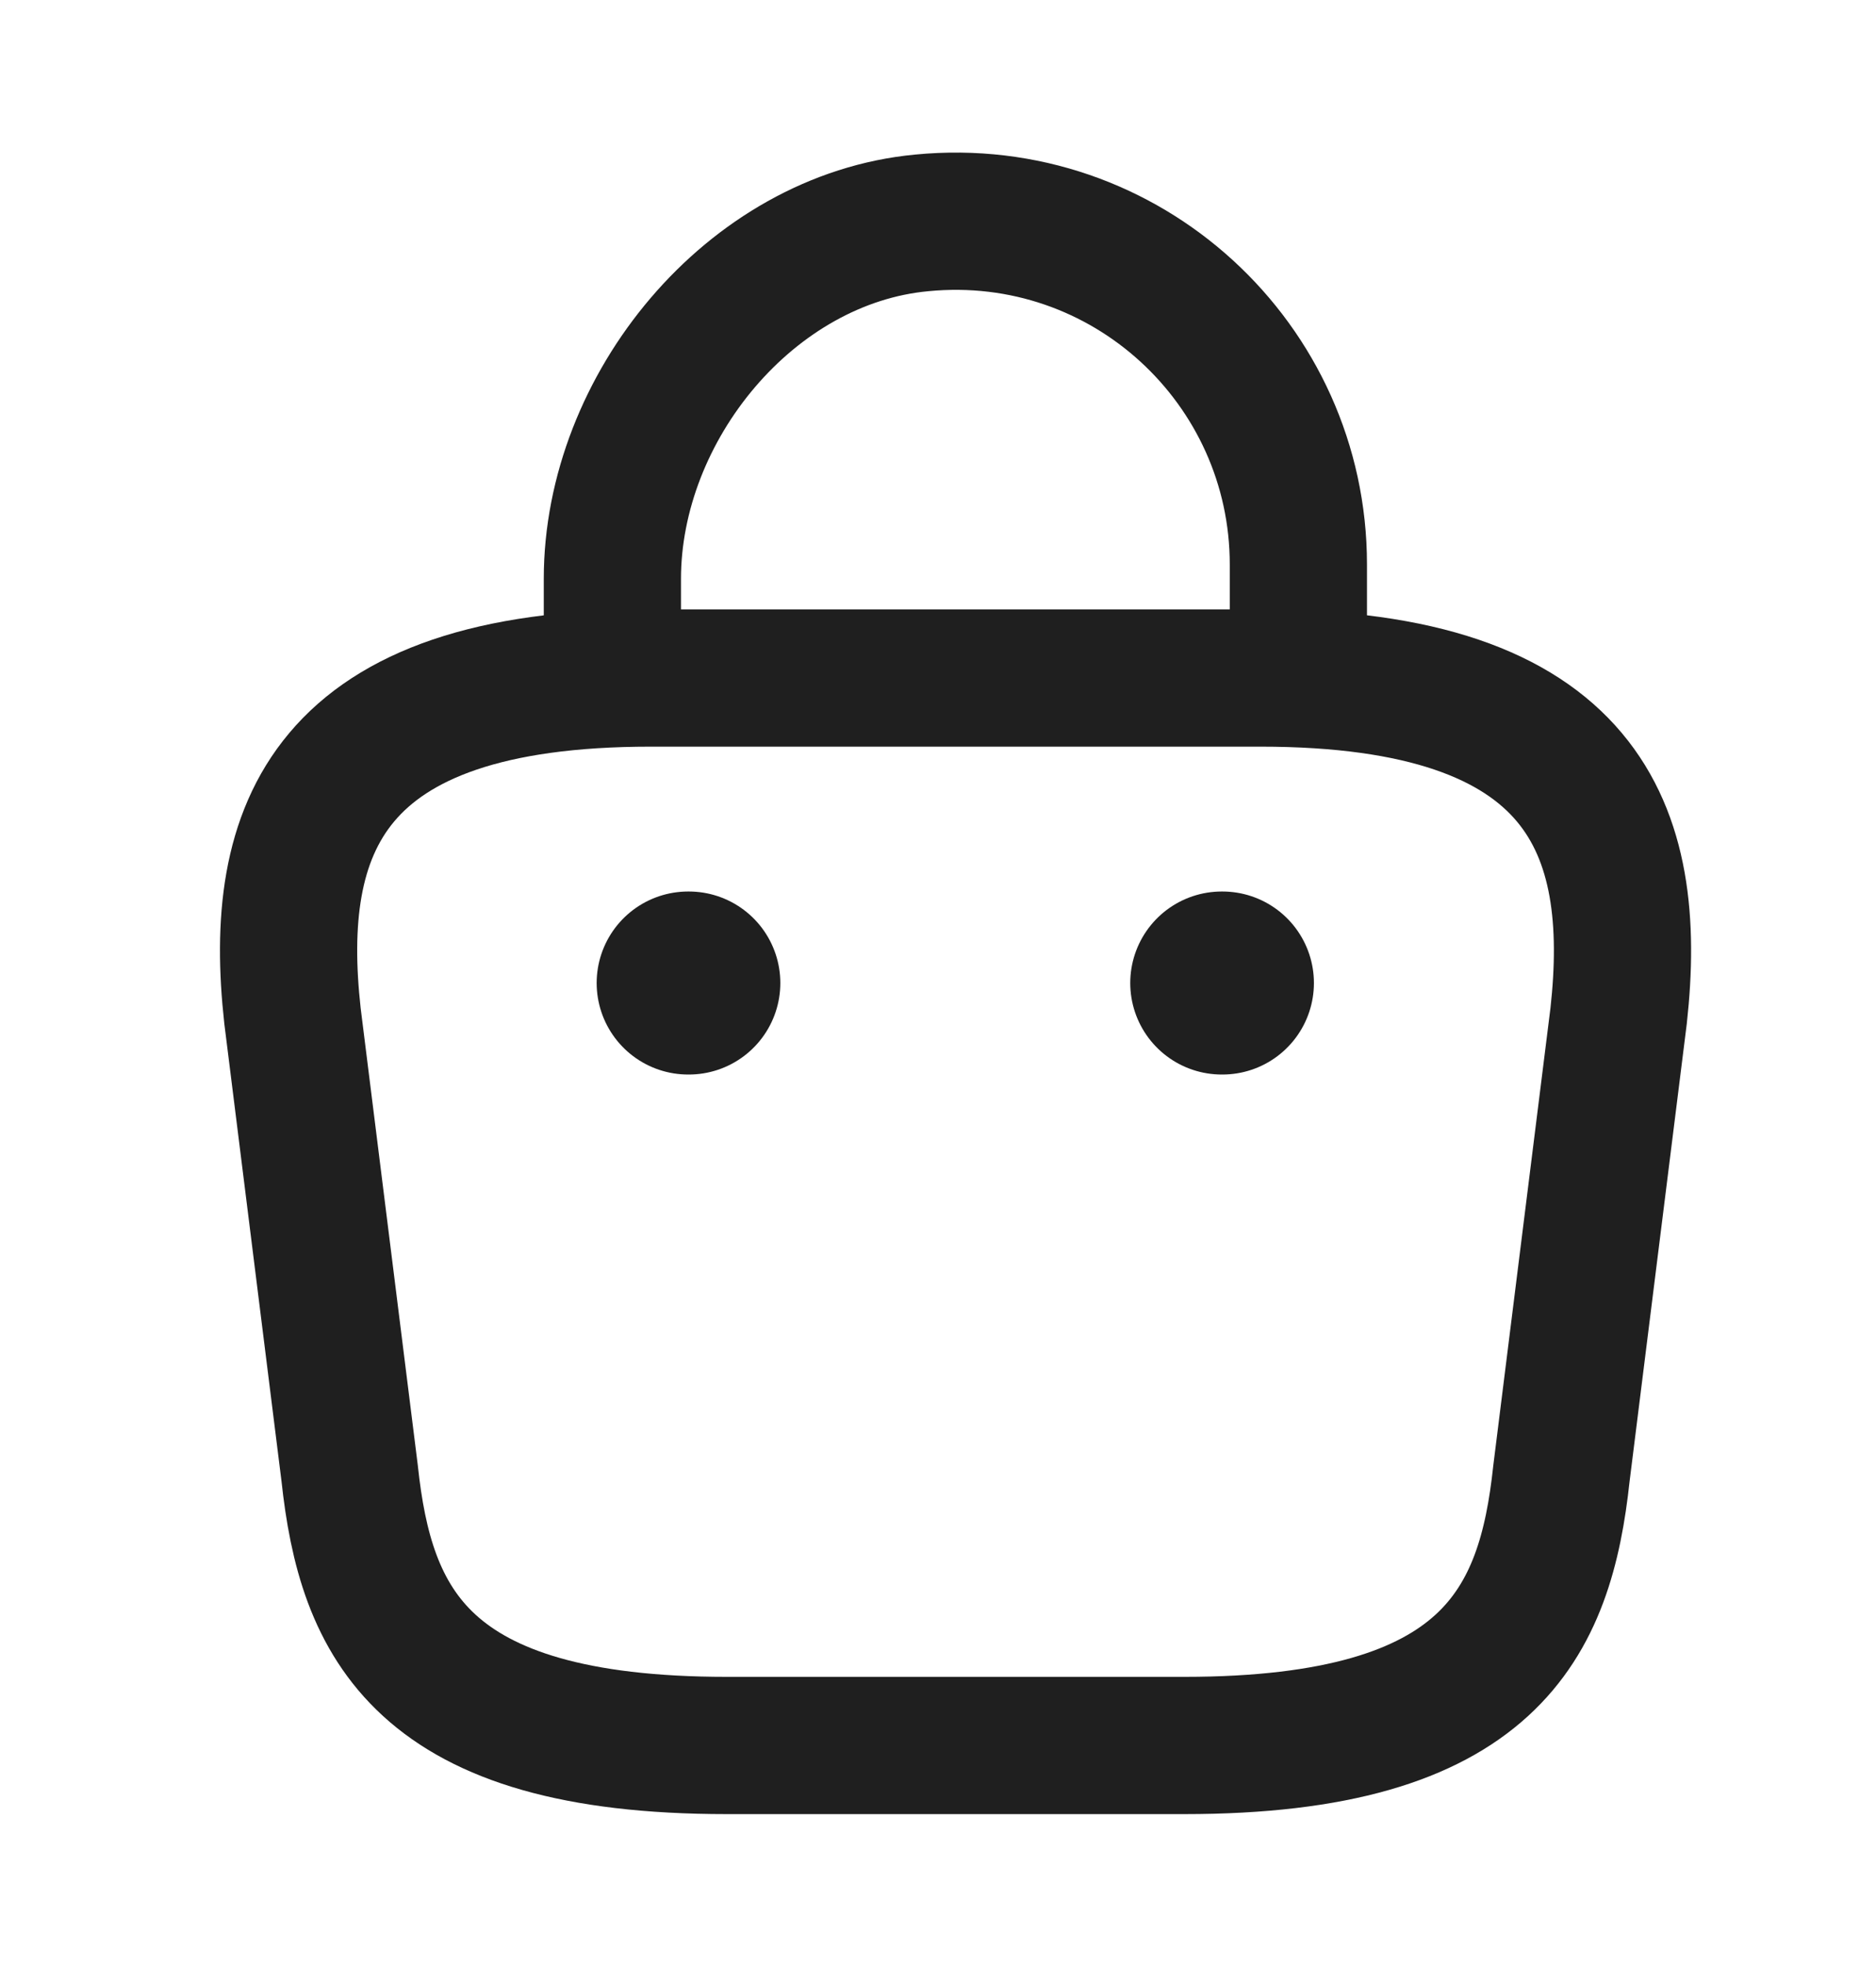 <svg width="21" height="22" viewBox="0 0 21 22" fill="none" xmlns="http://www.w3.org/2000/svg">
<path d="M6.855 7.306V6.478C6.855 4.559 8.4 2.673 10.319 2.494C12.606 2.272 14.534 4.072 14.534 6.316V7.494" stroke="#1F1F1F" stroke-width="1.536" stroke-miterlimit="10" stroke-linecap="round" stroke-linejoin="round"/>
<path d="M8.137 19.532H13.256C16.686 19.532 17.3 18.158 17.479 16.486L18.119 11.367C18.349 9.285 17.752 7.587 14.109 7.587H7.284C3.641 7.587 3.043 9.285 3.274 11.367L3.914 16.486C4.093 18.158 4.707 19.532 8.137 19.532Z" stroke="#1F1F1F" stroke-width="1.536" stroke-miterlimit="10" stroke-linecap="round" stroke-linejoin="round"/>
<path d="M13.676 11H13.684" stroke="#1F1F1F" stroke-width="2.048" stroke-linecap="round" stroke-linejoin="round"/>
<path d="M7.703 11H7.711" stroke="#1F1F1F" stroke-width="2.048" stroke-linecap="round" stroke-linejoin="round"/>
</svg>
